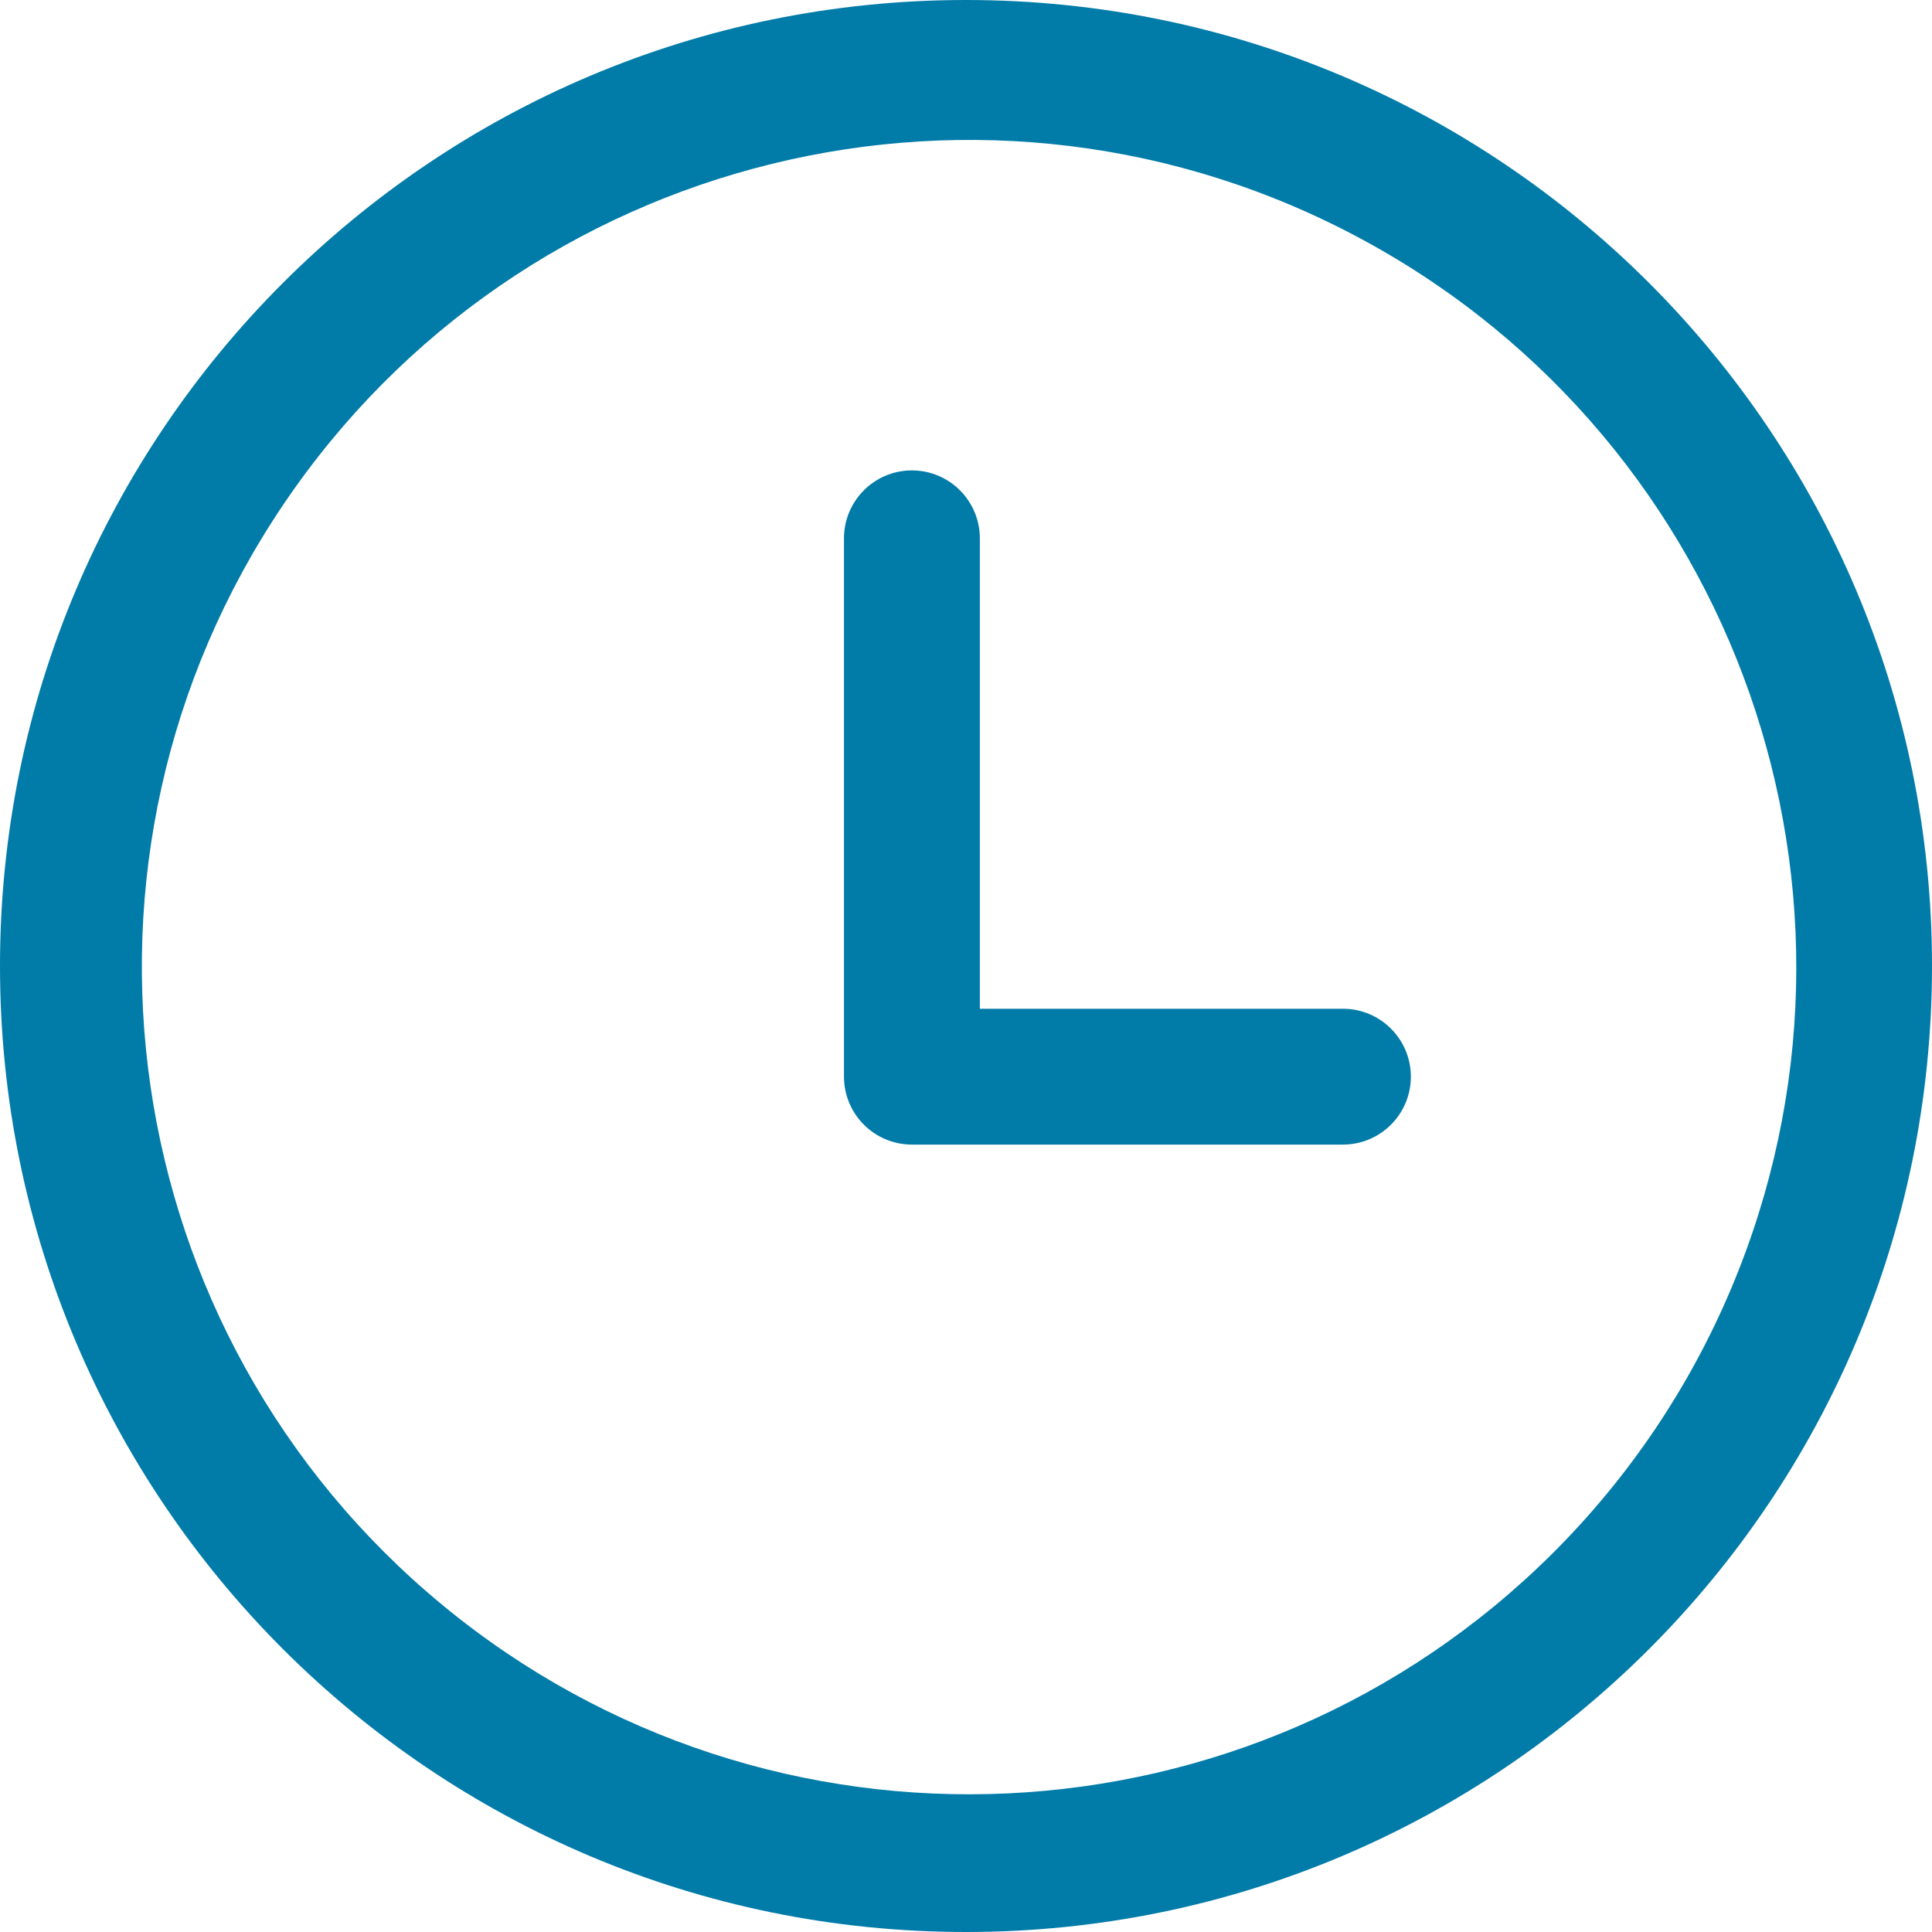 <?xml version="1.0" encoding="UTF-8"?>
<svg width="200px" height="200px" viewBox="0 0 200 200" version="1.1" xmlns="http://www.w3.org/2000/svg" xmlns:xlink="http://www.w3.org/1999/xlink">
    <title>time</title>
    <g id="Page-1" stroke="none" stroke-width="1" fill="none" fill-rule="evenodd">
        <g id="time" fill="#017BA8" fill-rule="nonzero">
            <path d="M100,0 C44.771,0 0,44.771 0,100 C0,155.229 44.771,200 100,200 C155.229,200 200,155.229 200,100 C200,44.771 155.229,0 100,0 Z M160.766,160.76 C129.546,191.883 79.797,194.217 45.801,166.151 C11.806,138.086 4.674,88.796 29.322,52.247 C53.97,15.697 102.34,3.835 141.101,24.834 C179.861,45.833 196.344,92.83 179.189,133.439 C174.874,143.653 168.617,152.931 160.766,160.76 L160.766,160.76 Z" id="Shape"></path>
            <path d="M139.02,104.426 L101.432,104.426 L101.432,55.729 C101.432,51.845 98.284,48.697 94.4,48.697 C90.517,48.697 87.369,51.845 87.369,55.729 L87.369,111.457 C87.369,113.322 88.11,115.11 89.429,116.429 C90.747,117.747 92.536,118.488 94.4,118.488 L139.02,118.488 C142.903,118.488 146.051,115.34 146.051,111.457 C146.051,107.574 142.903,104.426 139.02,104.426 Z" id="Path"></path>
        </g>
    </g>
</svg>